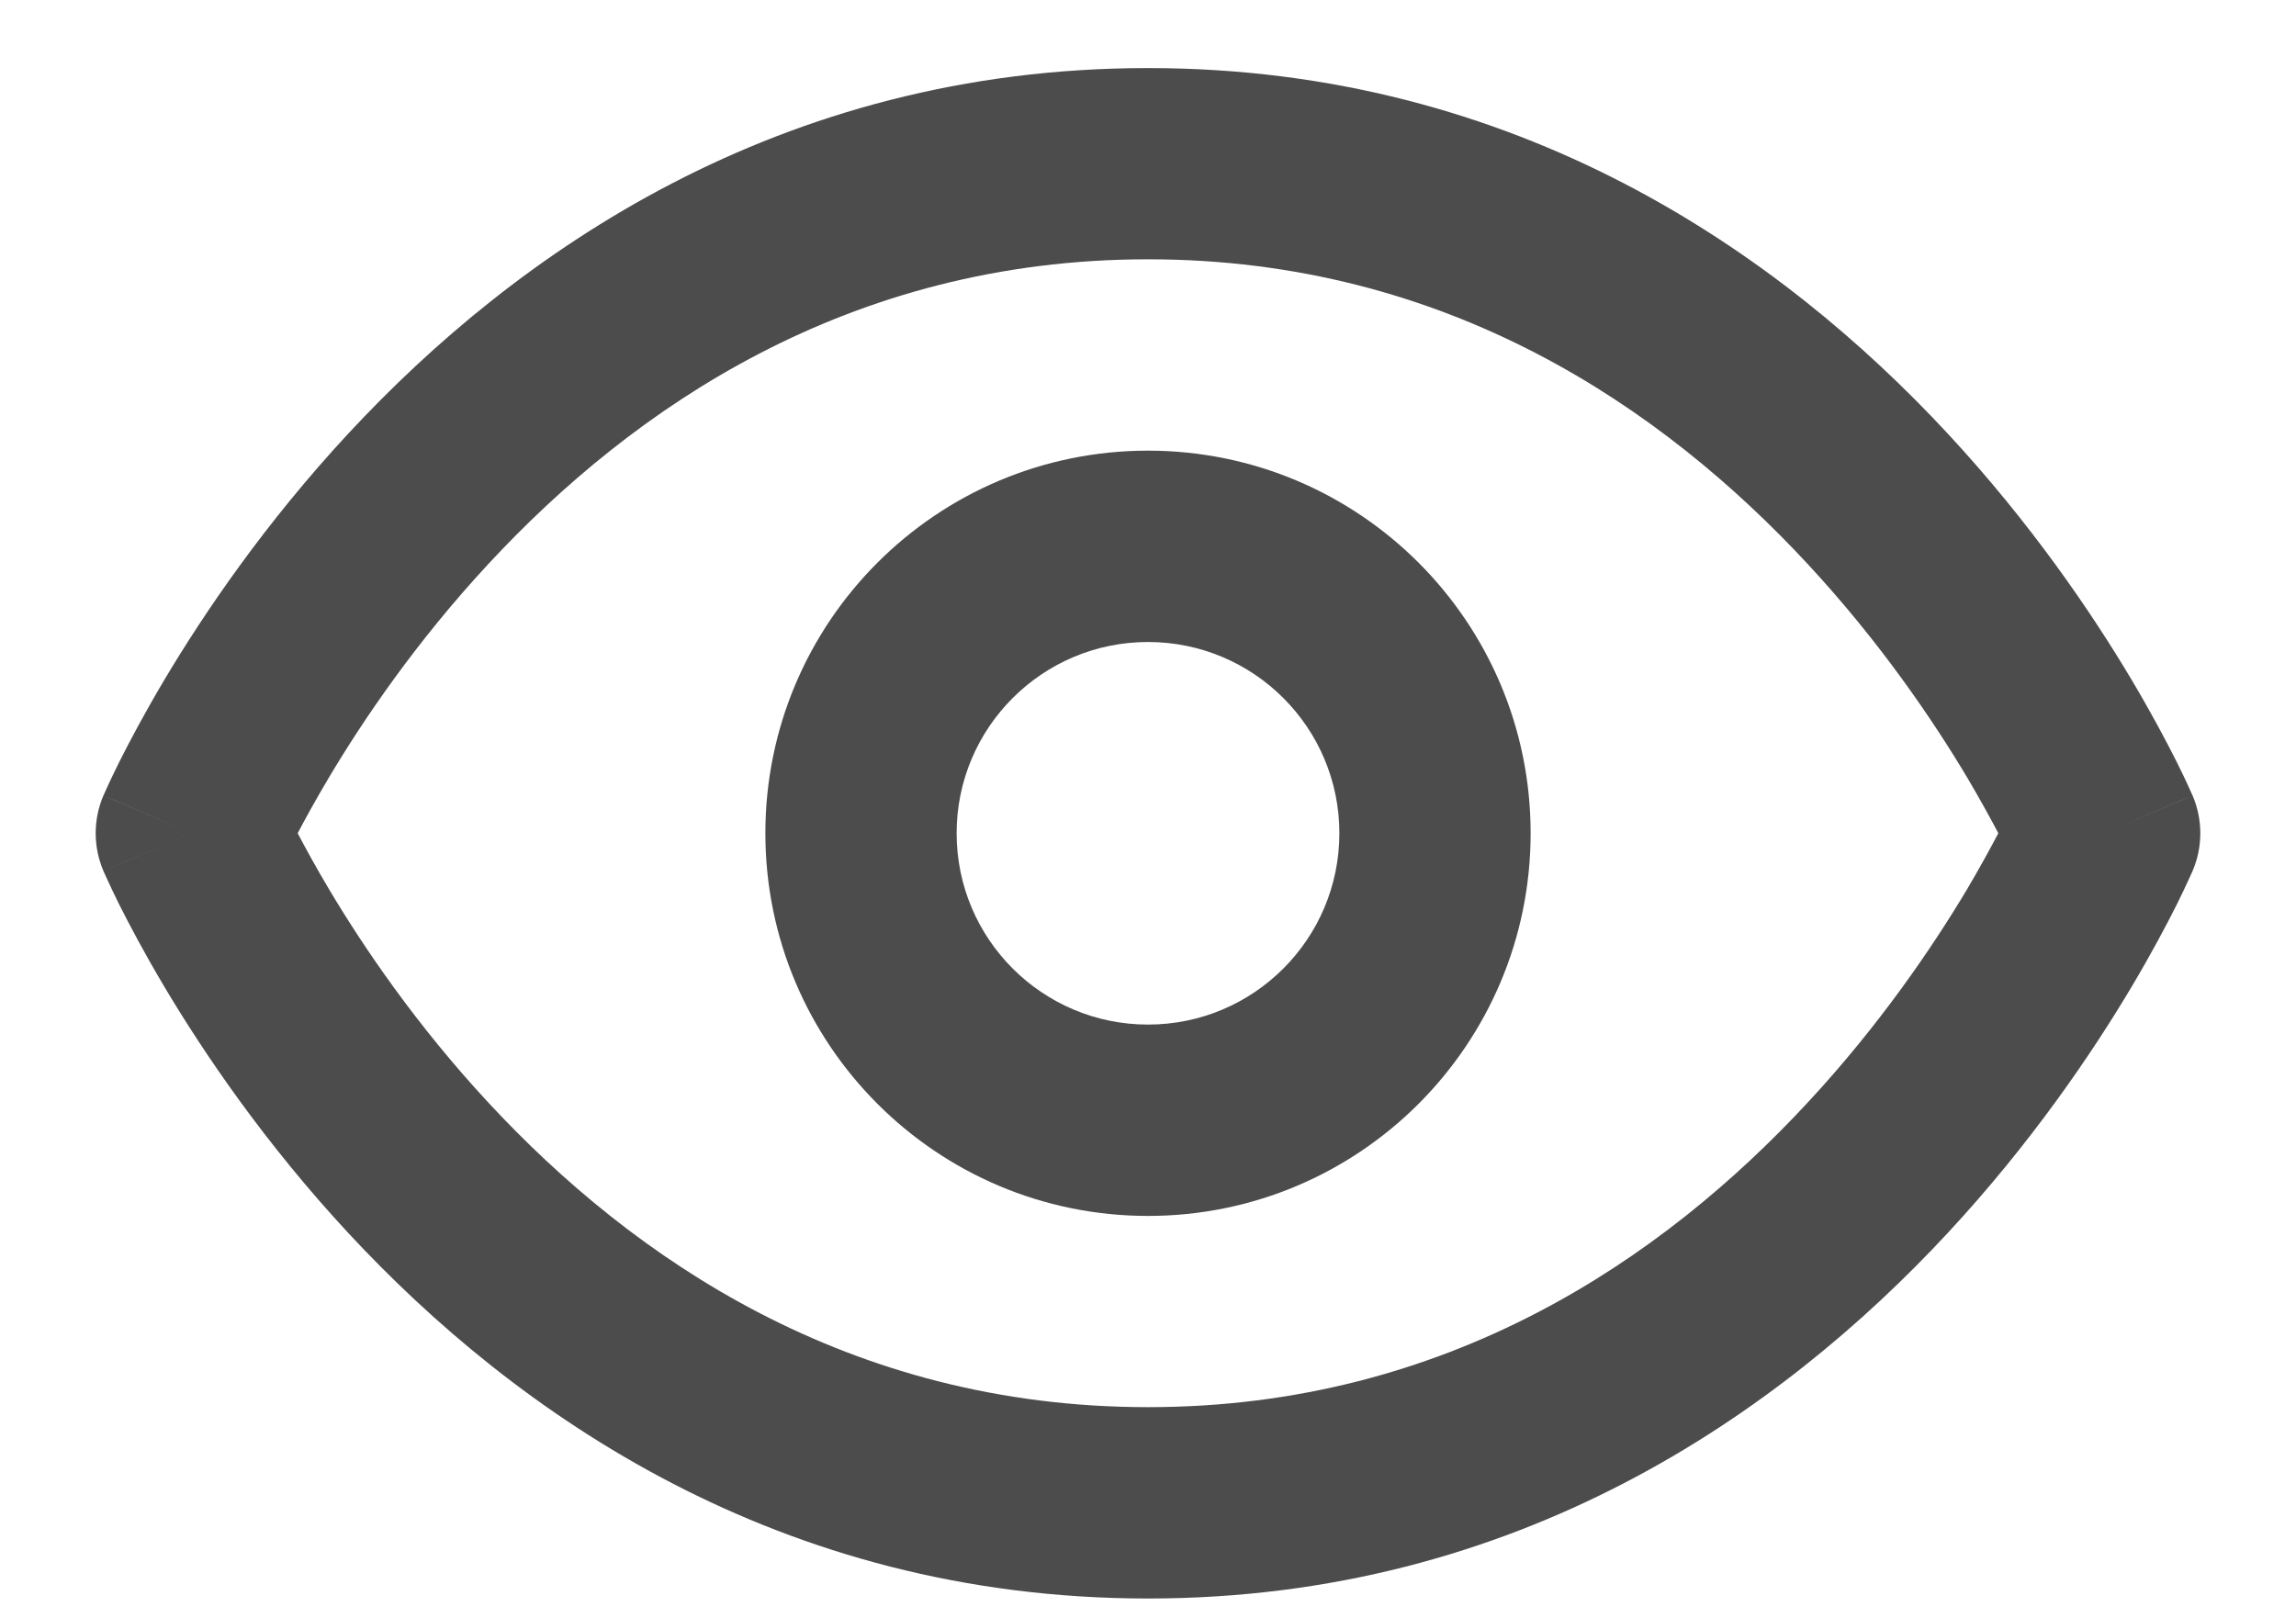 <svg width="20" height="14" viewBox="0 0 20 14" fill="none" xmlns="http://www.w3.org/2000/svg">
<path fill-rule="evenodd" clip-rule="evenodd" d="M2.593 7.259C2.662 7.39 2.752 7.555 2.865 7.745C3.168 8.254 3.629 8.933 4.257 9.609C5.513 10.962 7.39 12.259 10 12.259C12.61 12.259 14.487 10.962 15.743 9.609C16.371 8.933 16.832 8.254 17.136 7.745C17.248 7.555 17.338 7.39 17.407 7.259C17.338 7.128 17.248 6.964 17.136 6.774C16.832 6.265 16.371 5.586 15.743 4.91C14.487 3.557 12.61 2.259 10 2.259C7.39 2.259 5.513 3.557 4.257 4.91C3.629 5.586 3.168 6.265 2.865 6.774C2.752 6.964 2.662 7.128 2.593 7.259ZM18.333 7.259C19.099 6.931 19.099 6.931 19.099 6.93L19.098 6.928L19.095 6.922L19.087 6.904C19.081 6.89 19.072 6.87 19.06 6.844C19.037 6.794 19.004 6.724 18.96 6.636C18.872 6.461 18.742 6.215 18.568 5.922C18.22 5.338 17.691 4.558 16.965 3.776C15.513 2.212 13.223 0.593 10 0.593C6.777 0.593 4.487 2.212 3.035 3.776C2.309 4.558 1.78 5.338 1.432 5.922C1.258 6.215 1.128 6.461 1.04 6.636C0.996 6.724 0.963 6.794 0.94 6.844C0.928 6.87 0.919 6.89 0.913 6.904L0.905 6.922L0.902 6.928L0.901 6.93L0.901 6.93C0.901 6.931 0.901 6.931 1.667 7.259L0.901 6.93C0.811 7.14 0.811 7.378 0.901 7.588L1.667 7.259C0.901 7.588 0.901 7.587 0.901 7.588L0.901 7.589L0.902 7.591L0.905 7.597L0.913 7.615C0.919 7.629 0.928 7.649 0.94 7.674C0.963 7.724 0.996 7.795 1.04 7.883C1.128 8.058 1.258 8.304 1.432 8.597C1.78 9.181 2.309 9.961 3.035 10.743C4.487 12.307 6.777 13.926 10 13.926C13.223 13.926 15.513 12.307 16.965 10.743C17.691 9.961 18.22 9.181 18.568 8.597C18.742 8.304 18.872 8.058 18.96 7.883C19.004 7.795 19.037 7.724 19.06 7.674C19.072 7.649 19.081 7.629 19.087 7.615L19.095 7.597L19.098 7.591L19.099 7.588C19.099 7.588 19.099 7.588 18.333 7.259ZM18.333 7.259L19.099 7.588C19.189 7.379 19.189 7.14 19.099 6.93L18.333 7.259Z" fill="#4C4C4C"/>
<path fill-rule="evenodd" clip-rule="evenodd" d="M10 5.593C9.08 5.593 8.333 6.339 8.333 7.259C8.333 8.18 9.08 8.926 10 8.926C10.921 8.926 11.667 8.18 11.667 7.259C11.667 6.339 10.921 5.593 10 5.593ZM6.667 7.259C6.667 5.418 8.159 3.926 10 3.926C11.841 3.926 13.333 5.418 13.333 7.259C13.333 9.1 11.841 10.593 10 10.593C8.159 10.593 6.667 9.1 6.667 7.259Z" fill="#4C4C4C"/>
</svg>
